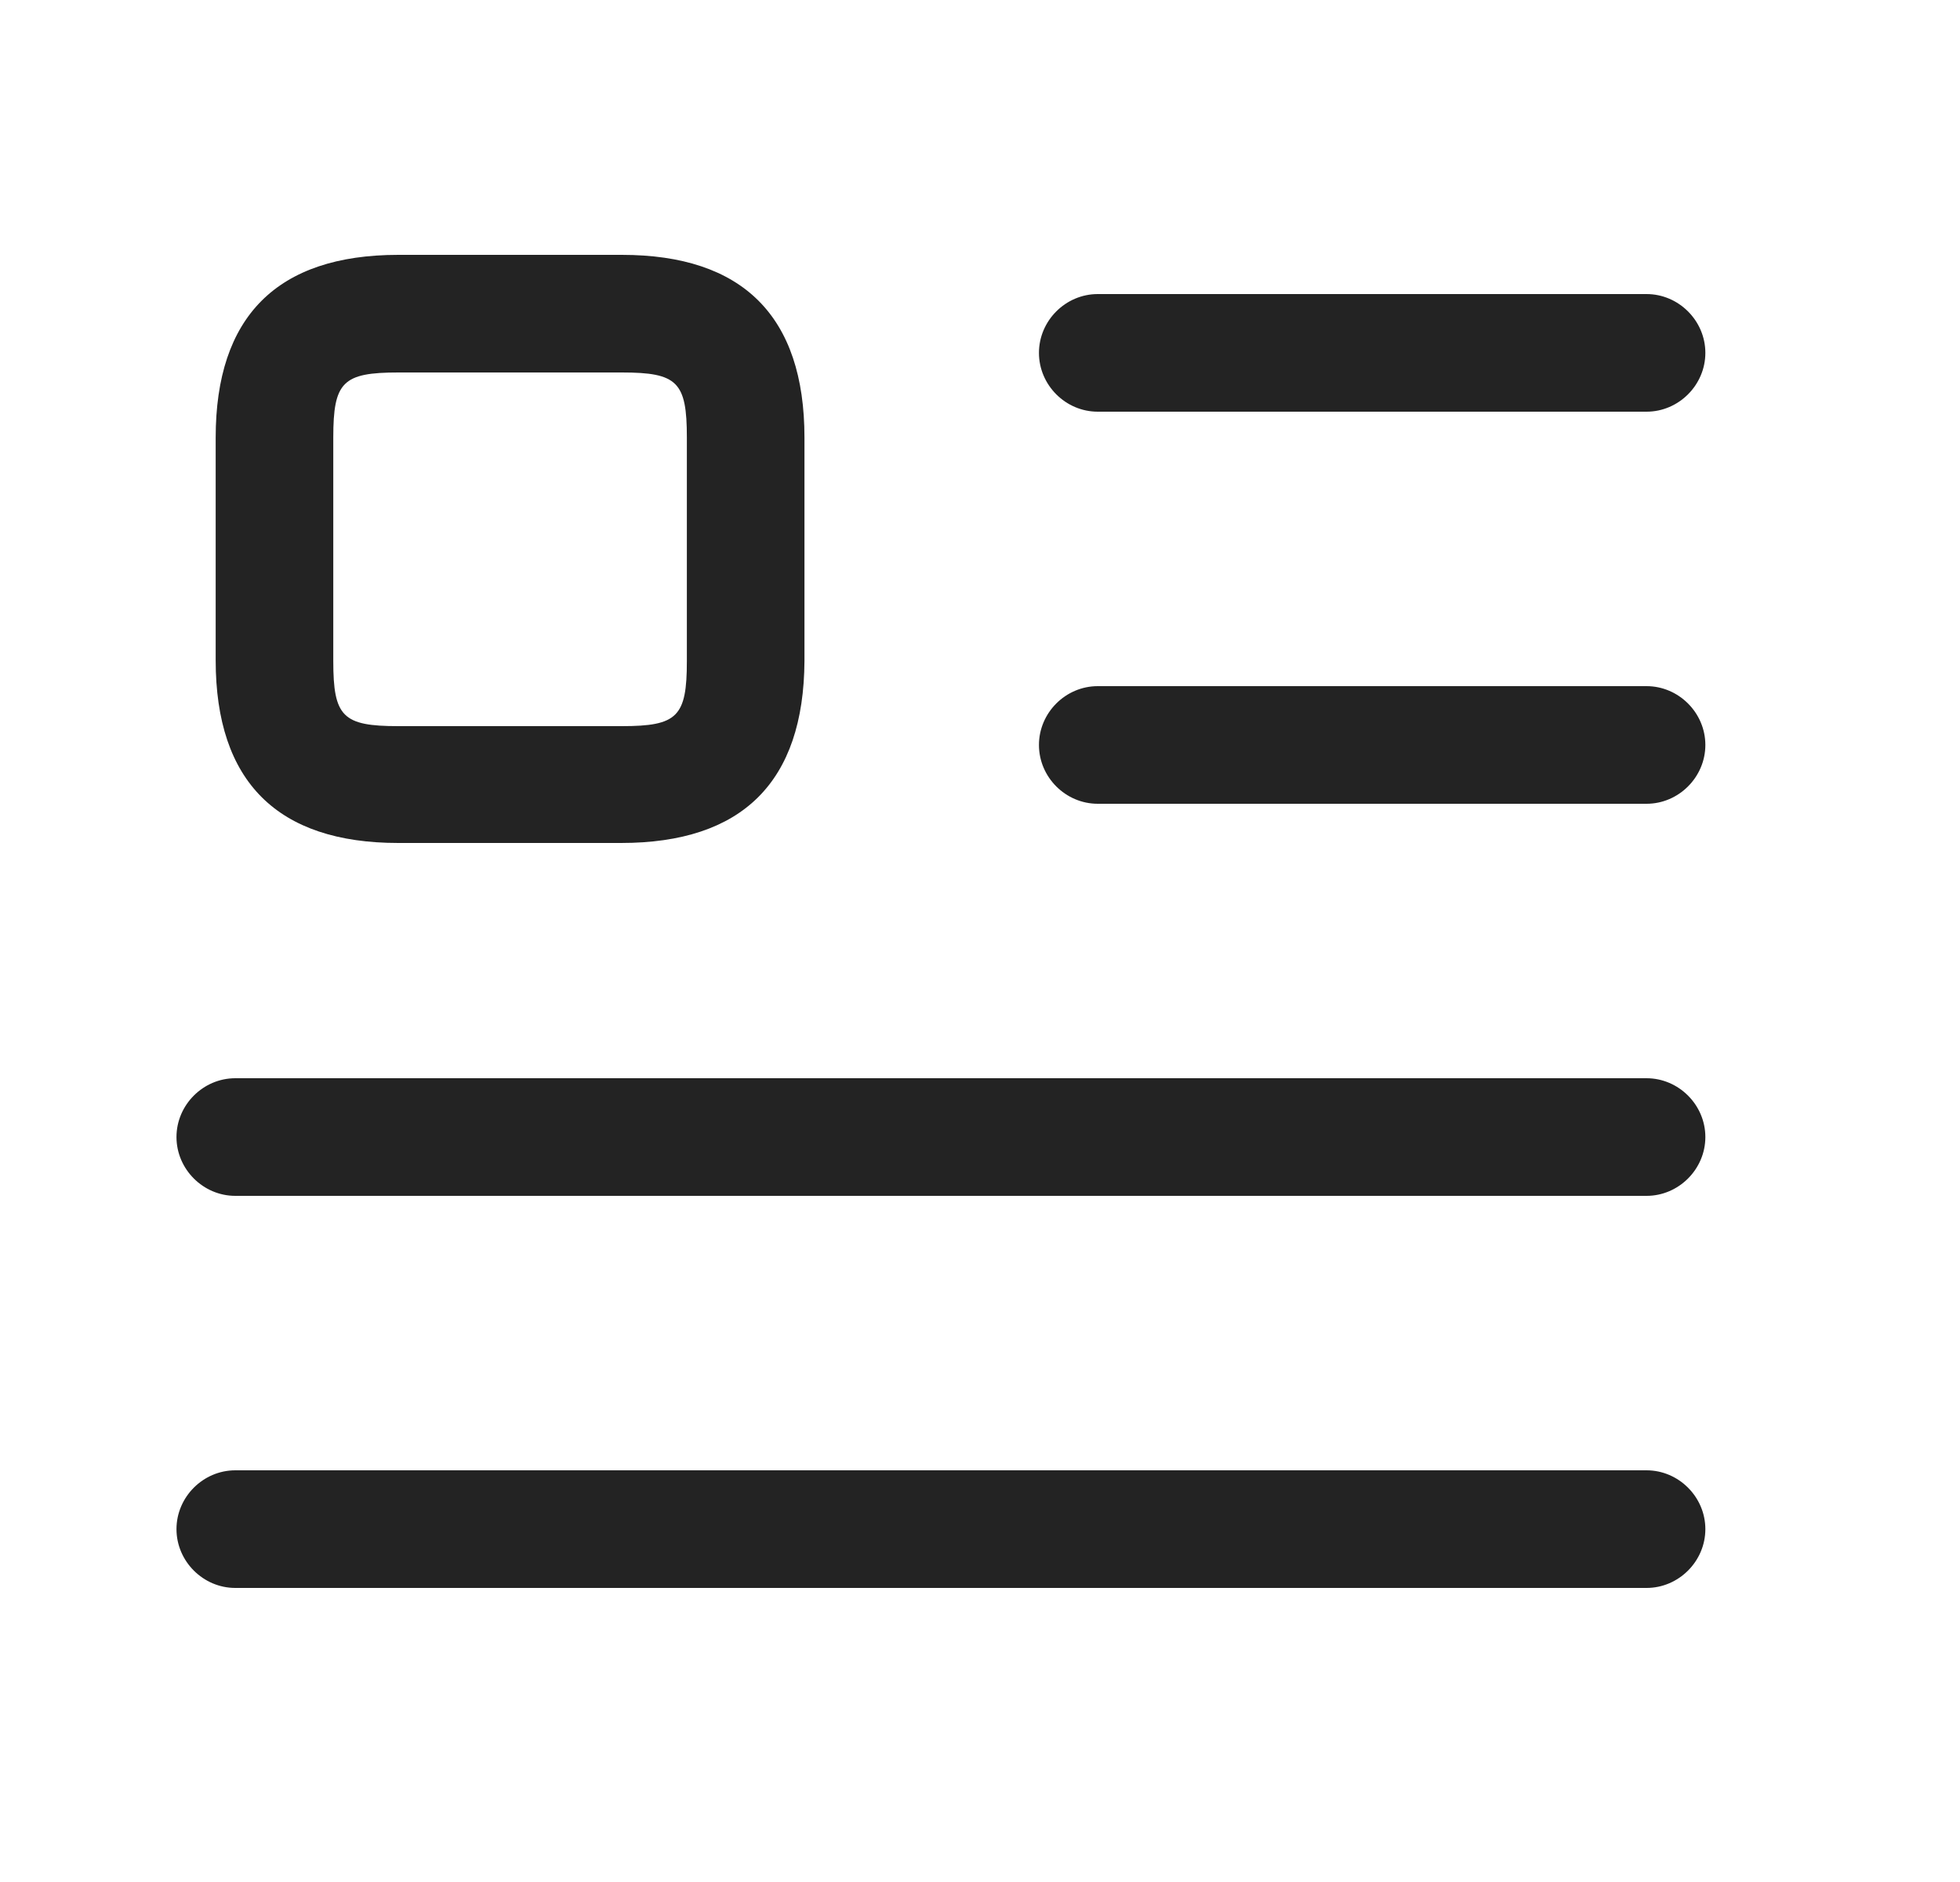 <svg width="25" height="24" viewBox="0 0 25 24" fill="none" xmlns="http://www.w3.org/2000/svg">
<path d="M21.002 5.25H14.002C13.591 5.25 13.252 4.91 13.252 4.5C13.252 4.09 13.591 3.75 14.002 3.75H21.002C21.412 3.75 21.752 4.09 21.752 4.5C21.752 4.91 21.412 5.25 21.002 5.25Z" fill="#232323"/>
<path d="M21.002 10.25H14.002C13.591 10.25 13.252 9.91 13.252 9.5C13.252 9.09 13.591 8.75 14.002 8.75H21.002C21.412 8.75 21.752 9.09 21.752 9.5C21.752 9.91 21.412 10.25 21.002 10.25Z" fill="#232323"/>
<path d="M21.002 15.25H3.001C2.591 15.25 2.251 14.91 2.251 14.5C2.251 14.09 2.591 13.75 3.001 13.75H21.002C21.412 13.75 21.752 14.09 21.752 14.5C21.752 14.91 21.412 15.25 21.002 15.25Z" fill="#232323"/>
<path d="M21.002 20.25H3.001C2.591 20.25 2.251 19.91 2.251 19.5C2.251 19.09 2.591 18.75 3.001 18.75H21.002C21.412 18.75 21.752 19.09 21.752 19.5C21.752 19.91 21.412 20.25 21.002 20.25Z" fill="#232323"/>
<path d="M7.921 10.75H5.081C3.541 10.75 2.751 9.97 2.751 8.42V5.58C2.751 4.04 3.531 3.25 5.081 3.25H7.931C9.471 3.25 10.261 4.03 10.261 5.58V8.43C10.252 9.97 9.471 10.75 7.921 10.75ZM5.081 4.75C4.371 4.75 4.251 4.87 4.251 5.58V8.43C4.251 9.14 4.371 9.26 5.081 9.26H7.931C8.641 9.26 8.761 9.14 8.761 8.43V5.58C8.761 4.87 8.641 4.75 7.931 4.75H5.081Z" fill="#232323"/>
</svg>
